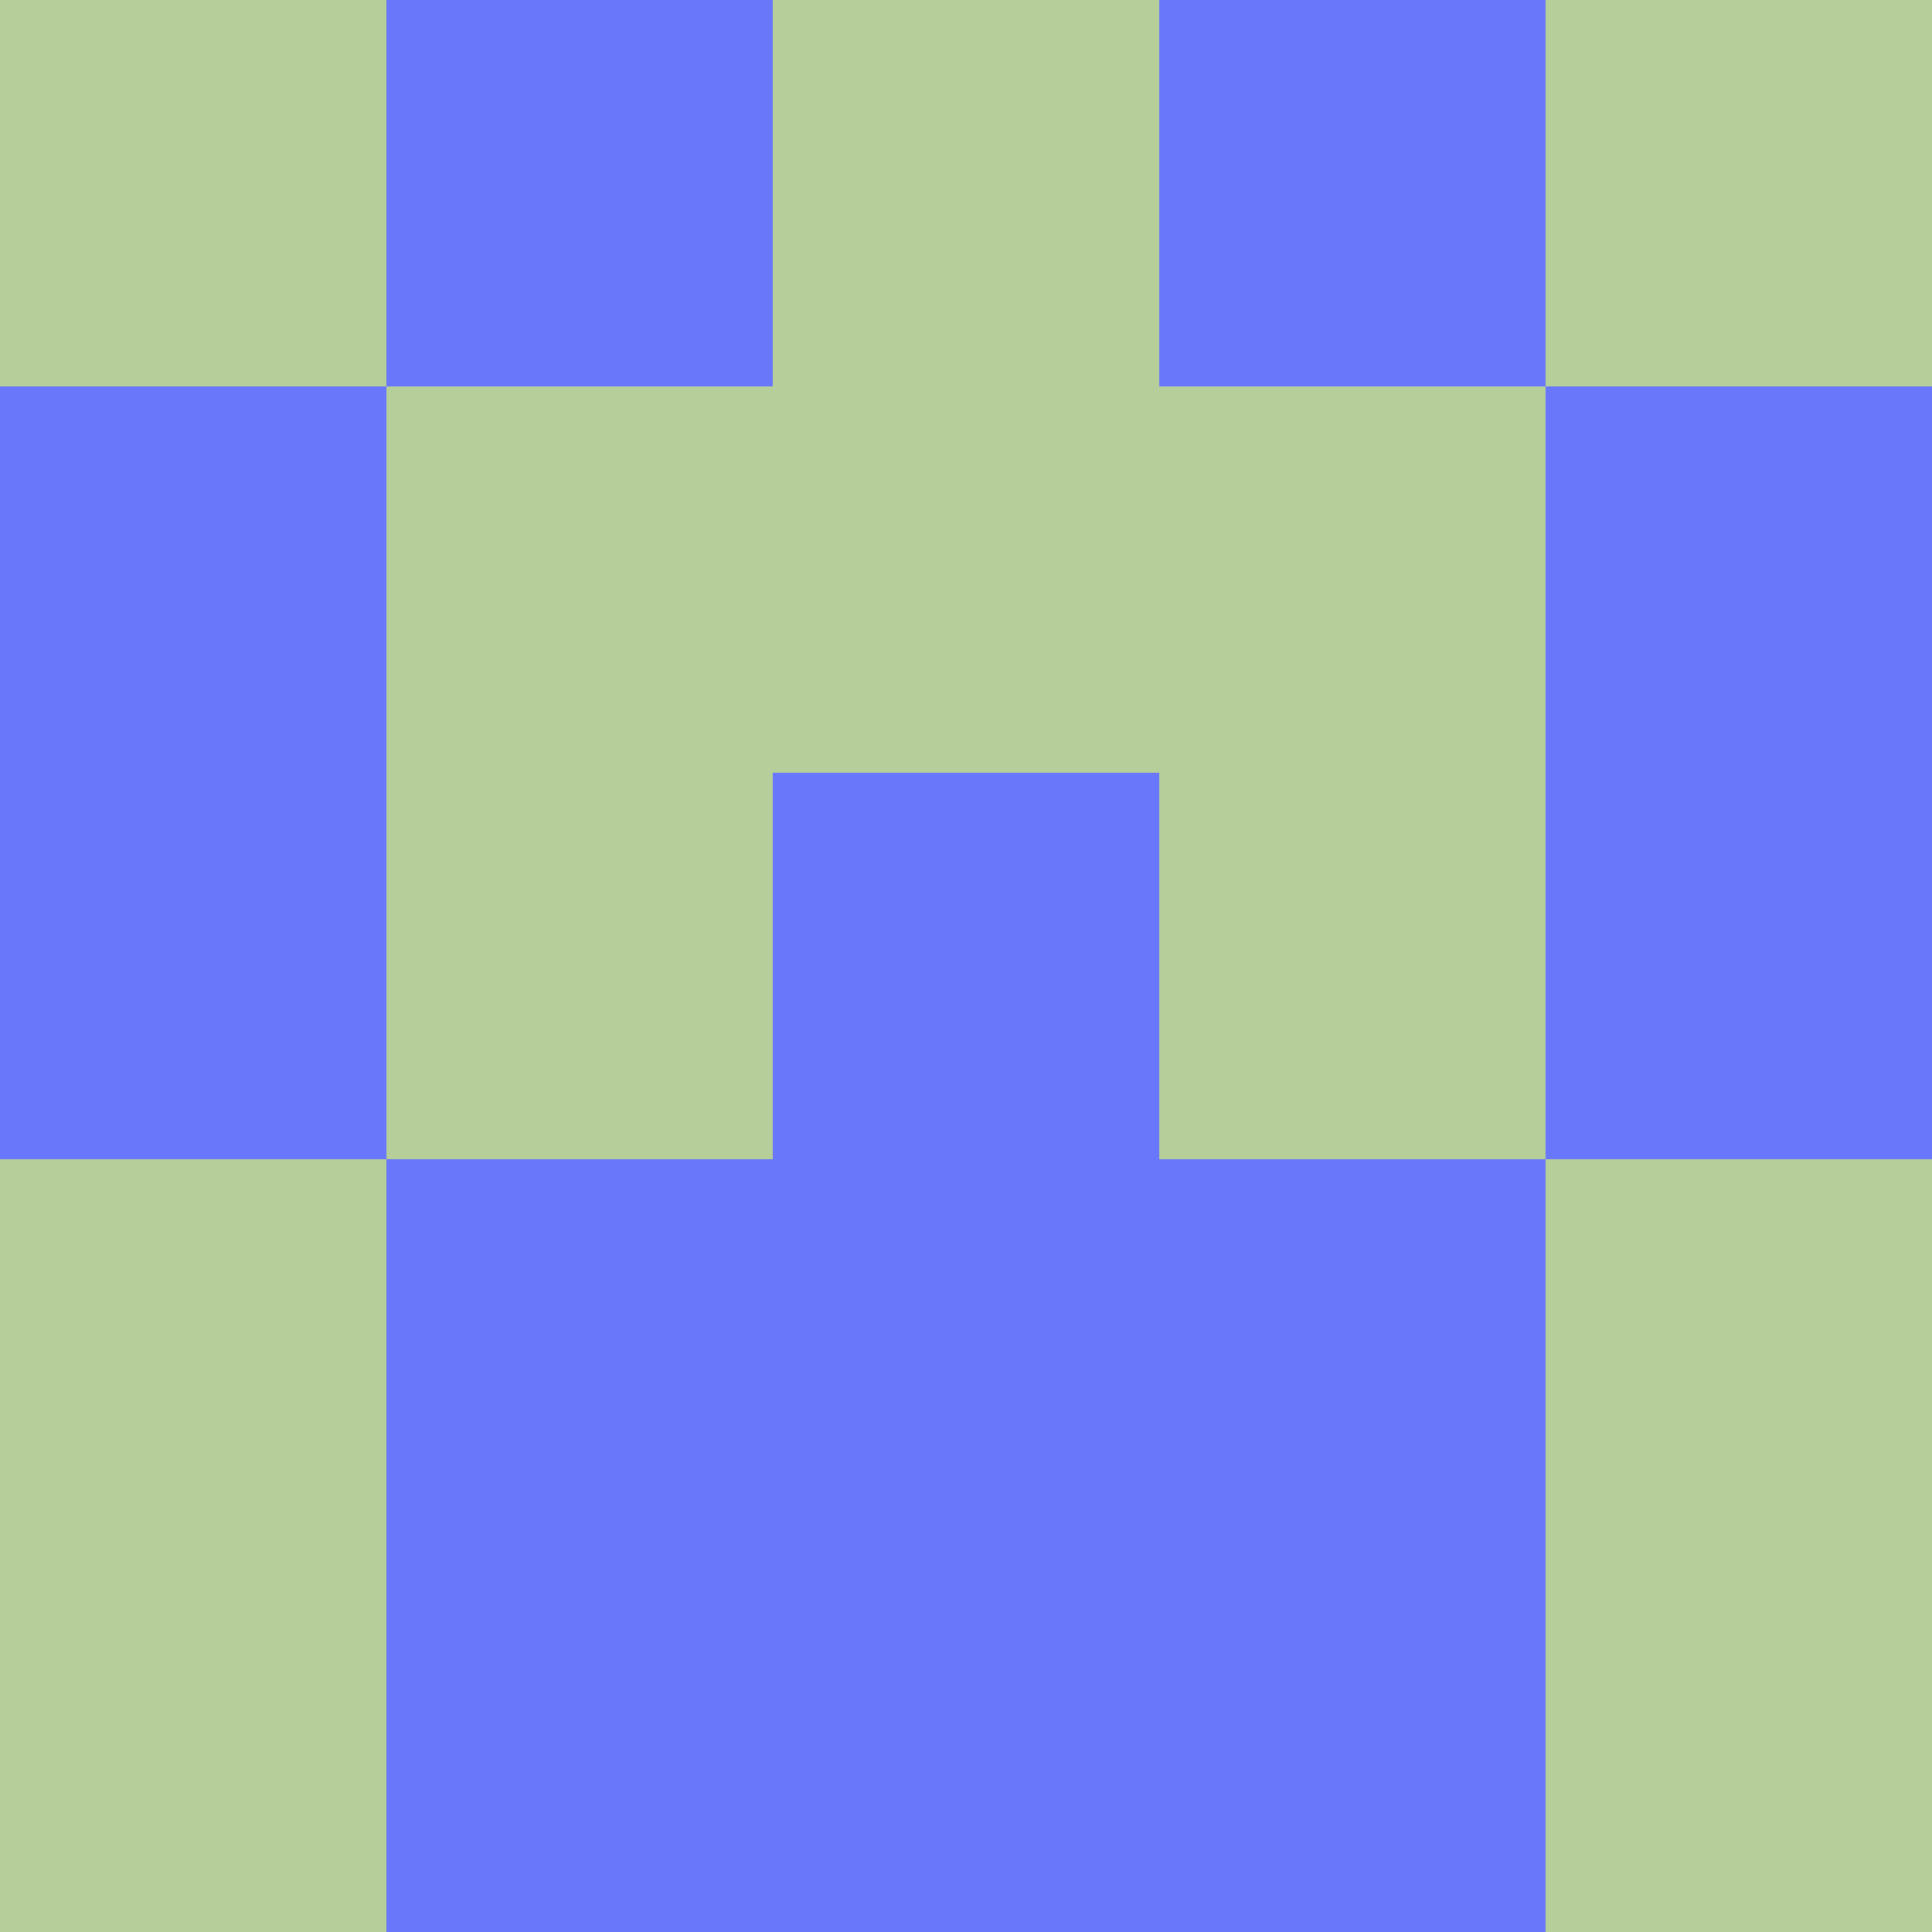 <?xml version="1.0" encoding="utf-8"?>
<!DOCTYPE svg PUBLIC "-//W3C//DTD SVG 20010904//EN"
        "http://www.w3.org/TR/2001/REC-SVG-20010904/DTD/svg10.dtd">

<svg width="400" height="400" viewBox="0 0 5 5"
    xmlns="http://www.w3.org/2000/svg"
    xmlns:xlink="http://www.w3.org/1999/xlink">
            <rect x="0" y="0" width="1" height="1" fill="#B5CE9A" />
        <rect x="0" y="1" width="1" height="1" fill="#6977FA" />
        <rect x="0" y="2" width="1" height="1" fill="#6977FA" />
        <rect x="0" y="3" width="1" height="1" fill="#B5CE9A" />
        <rect x="0" y="4" width="1" height="1" fill="#B5CE9A" />
                <rect x="1" y="0" width="1" height="1" fill="#6977FA" />
        <rect x="1" y="1" width="1" height="1" fill="#B5CE9A" />
        <rect x="1" y="2" width="1" height="1" fill="#B5CE9A" />
        <rect x="1" y="3" width="1" height="1" fill="#6977FA" />
        <rect x="1" y="4" width="1" height="1" fill="#6977FA" />
                <rect x="2" y="0" width="1" height="1" fill="#B5CE9A" />
        <rect x="2" y="1" width="1" height="1" fill="#B5CE9A" />
        <rect x="2" y="2" width="1" height="1" fill="#6977FA" />
        <rect x="2" y="3" width="1" height="1" fill="#6977FA" />
        <rect x="2" y="4" width="1" height="1" fill="#6977FA" />
                <rect x="3" y="0" width="1" height="1" fill="#6977FA" />
        <rect x="3" y="1" width="1" height="1" fill="#B5CE9A" />
        <rect x="3" y="2" width="1" height="1" fill="#B5CE9A" />
        <rect x="3" y="3" width="1" height="1" fill="#6977FA" />
        <rect x="3" y="4" width="1" height="1" fill="#6977FA" />
                <rect x="4" y="0" width="1" height="1" fill="#B5CE9A" />
        <rect x="4" y="1" width="1" height="1" fill="#6977FA" />
        <rect x="4" y="2" width="1" height="1" fill="#6977FA" />
        <rect x="4" y="3" width="1" height="1" fill="#B5CE9A" />
        <rect x="4" y="4" width="1" height="1" fill="#B5CE9A" />
        
</svg>


